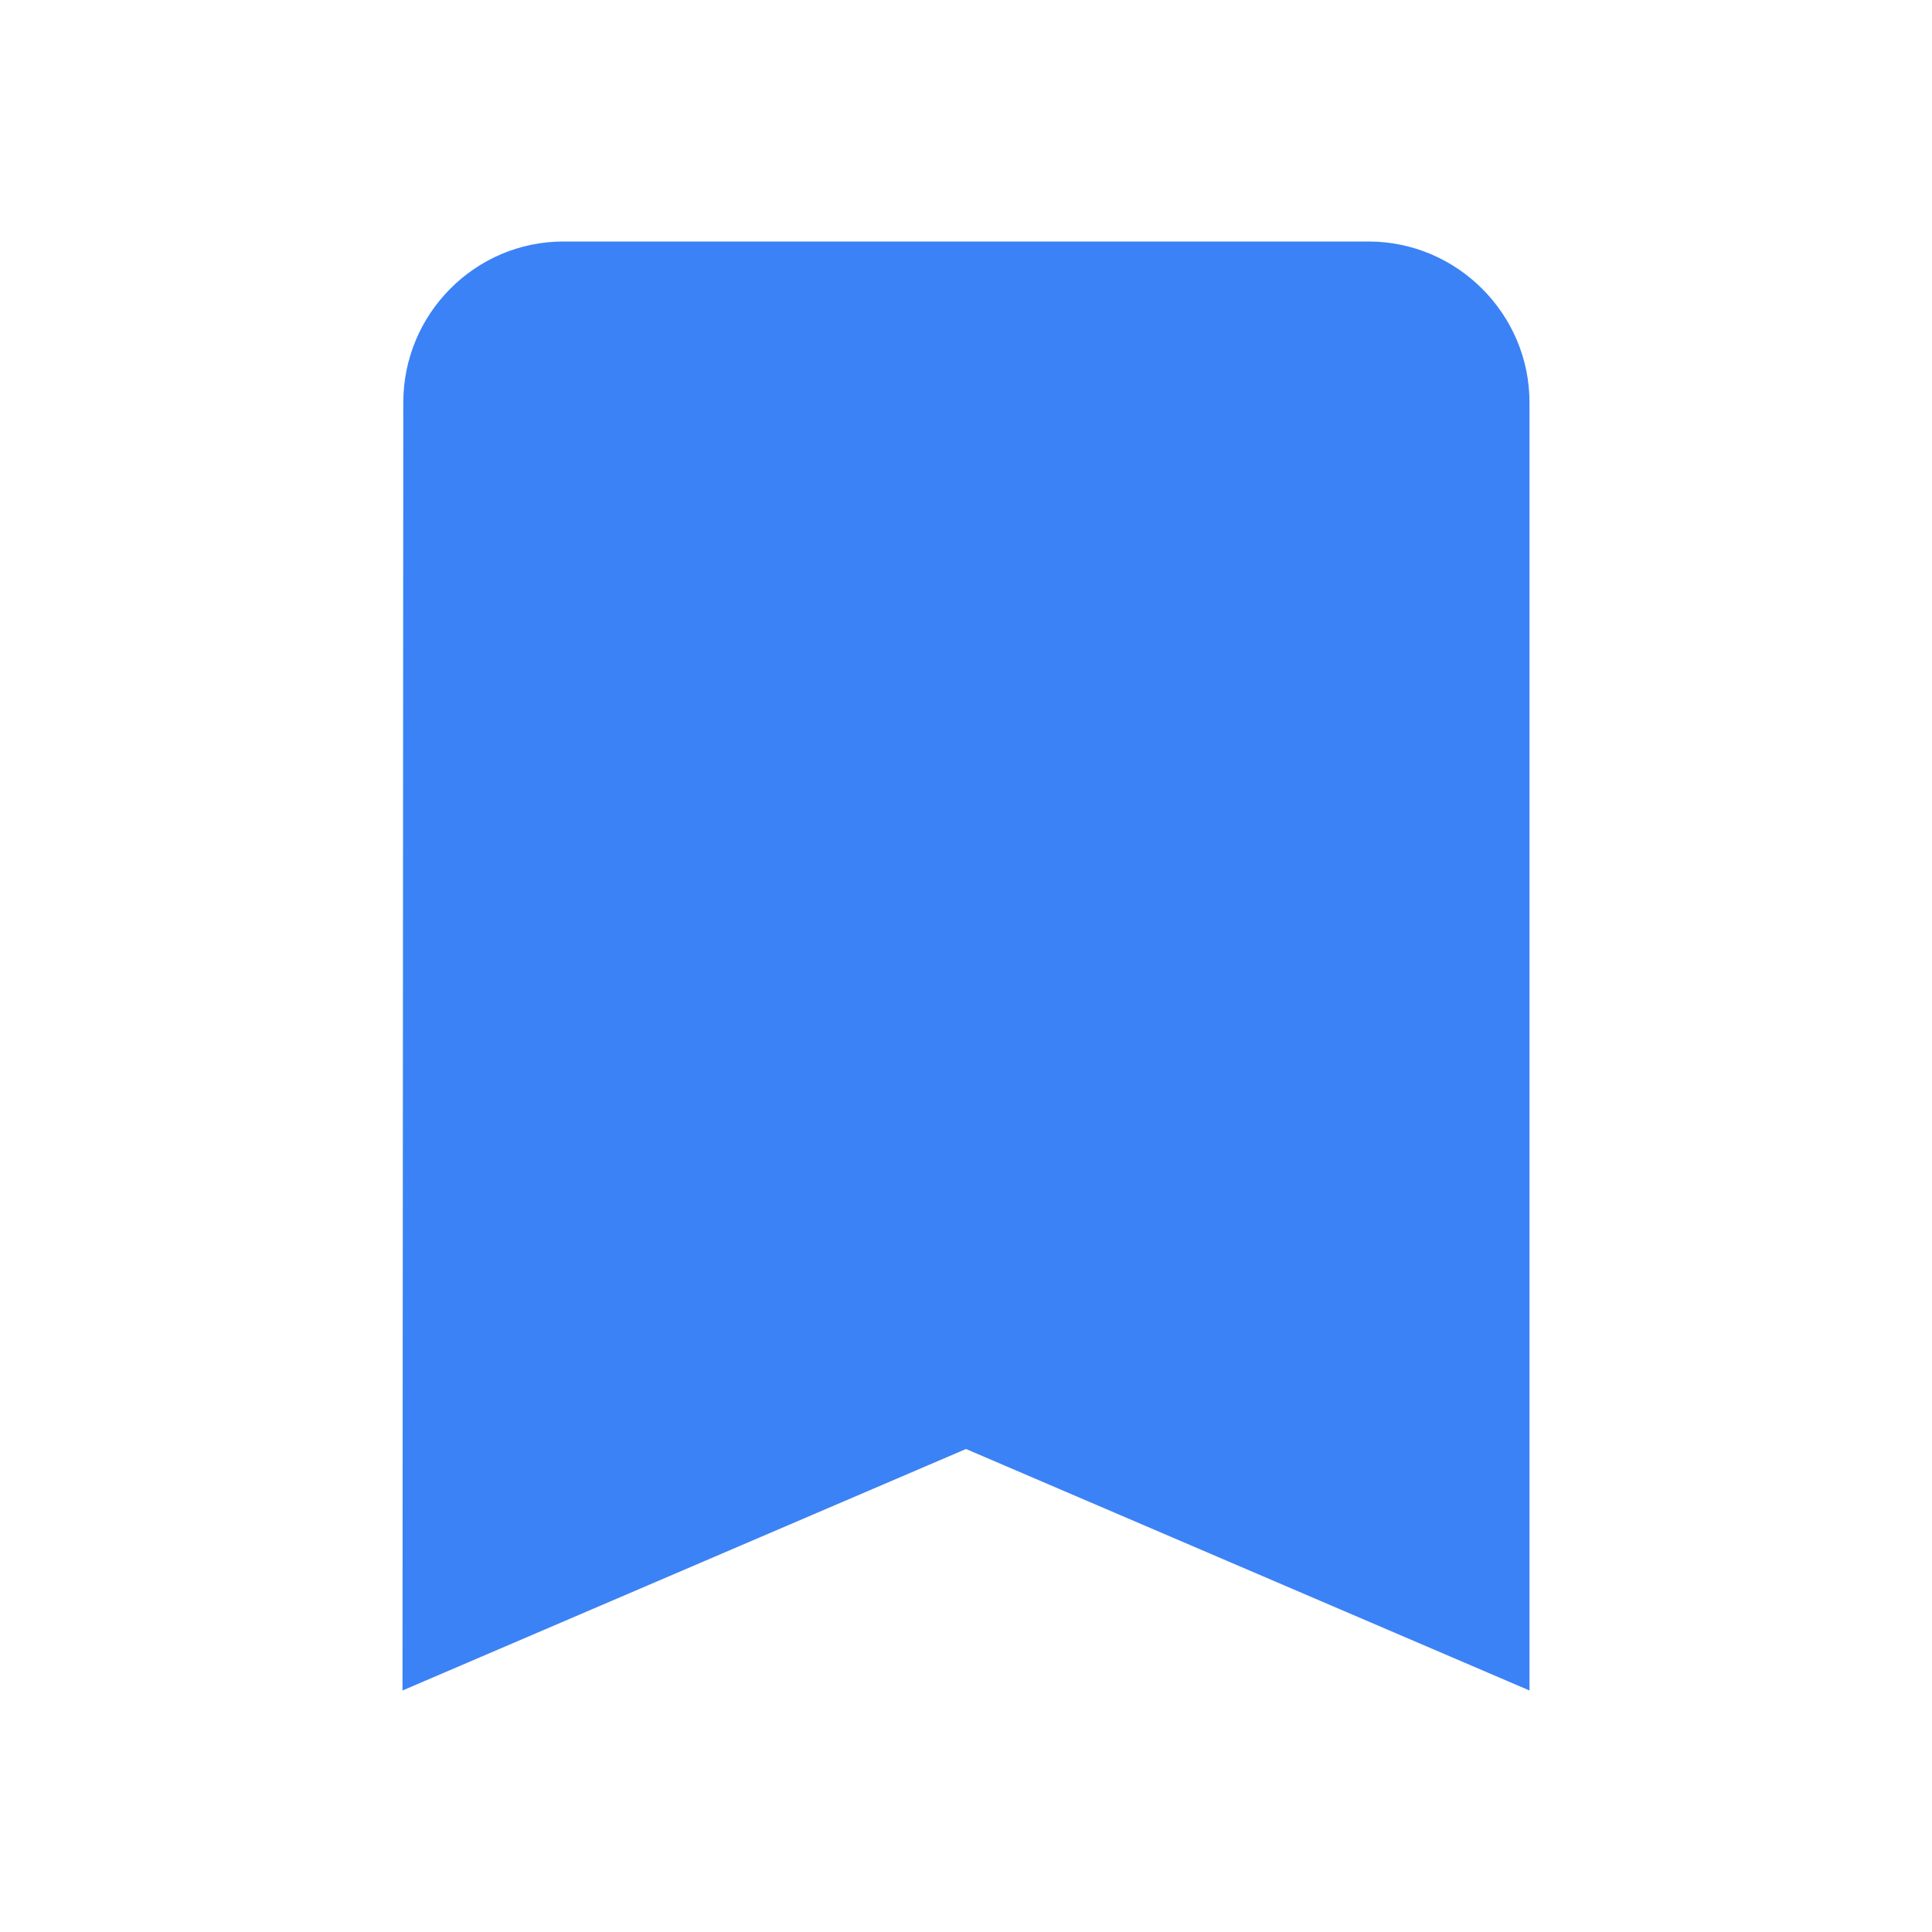<svg xmlns="http://www.w3.org/2000/svg" viewBox="0 0 24 24" fill="#3B82F6" width="20px" height="20px"><path d="M0 0h24v24H0z" fill="none"/><path d="M17 3H7c-1.1 0-1.99.9-1.99 2L5 21l7-3 7 3V5c0-1.1-.9-2-2-2z"/></svg>